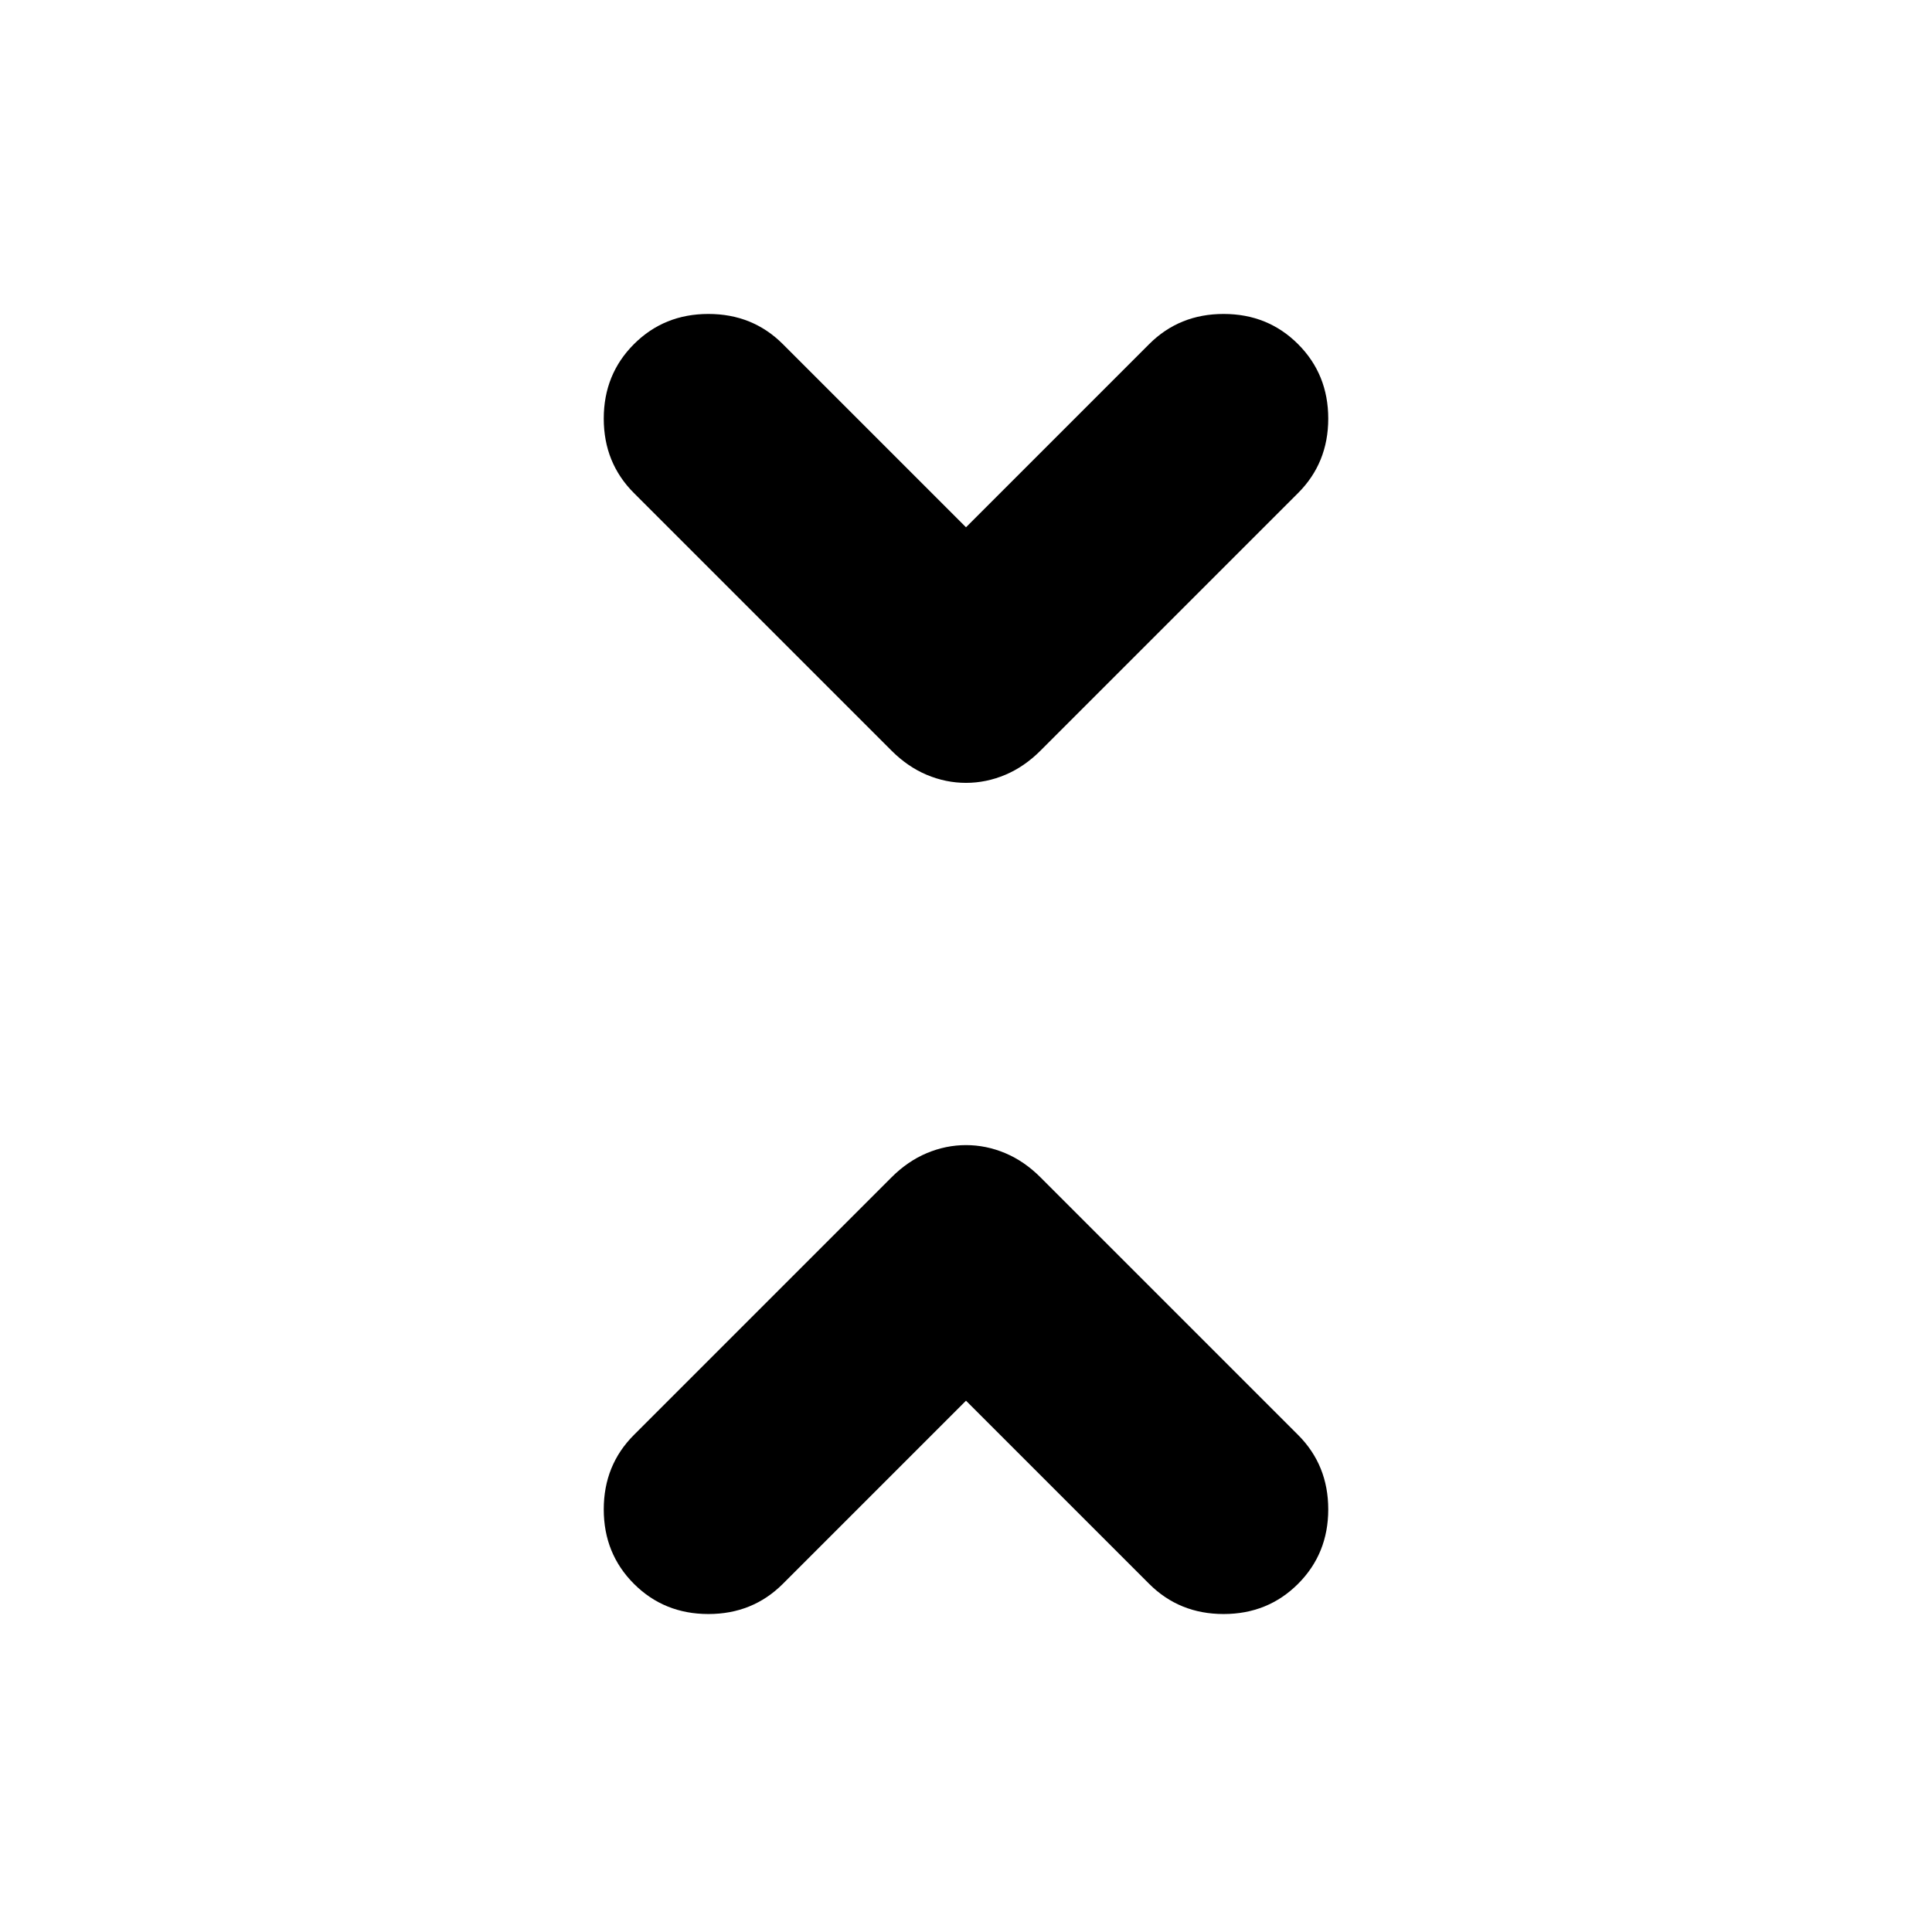<svg xmlns="http://www.w3.org/2000/svg" height="24" width="24"><path d="M12 9.725Q11.75 9.725 11.512 9.625Q11.275 9.525 11.075 9.325L7.875 6.125Q7.5 5.75 7.5 5.2Q7.5 4.65 7.875 4.275Q8.25 3.9 8.8 3.9Q9.35 3.9 9.725 4.275L12 6.55L14.275 4.275Q14.65 3.9 15.2 3.9Q15.75 3.9 16.125 4.275Q16.5 4.65 16.5 5.2Q16.5 5.75 16.125 6.125L12.925 9.325Q12.725 9.525 12.488 9.625Q12.25 9.725 12 9.725ZM7.875 19.675Q7.5 19.3 7.5 18.75Q7.5 18.2 7.875 17.825L11.075 14.625Q11.275 14.425 11.512 14.325Q11.75 14.225 12 14.225Q12.25 14.225 12.488 14.325Q12.725 14.425 12.925 14.625L16.125 17.825Q16.5 18.2 16.5 18.75Q16.5 19.3 16.125 19.675Q15.75 20.05 15.2 20.05Q14.65 20.05 14.275 19.675L12 17.4L9.725 19.675Q9.35 20.05 8.8 20.05Q8.25 20.05 7.875 19.675Z"/></svg>